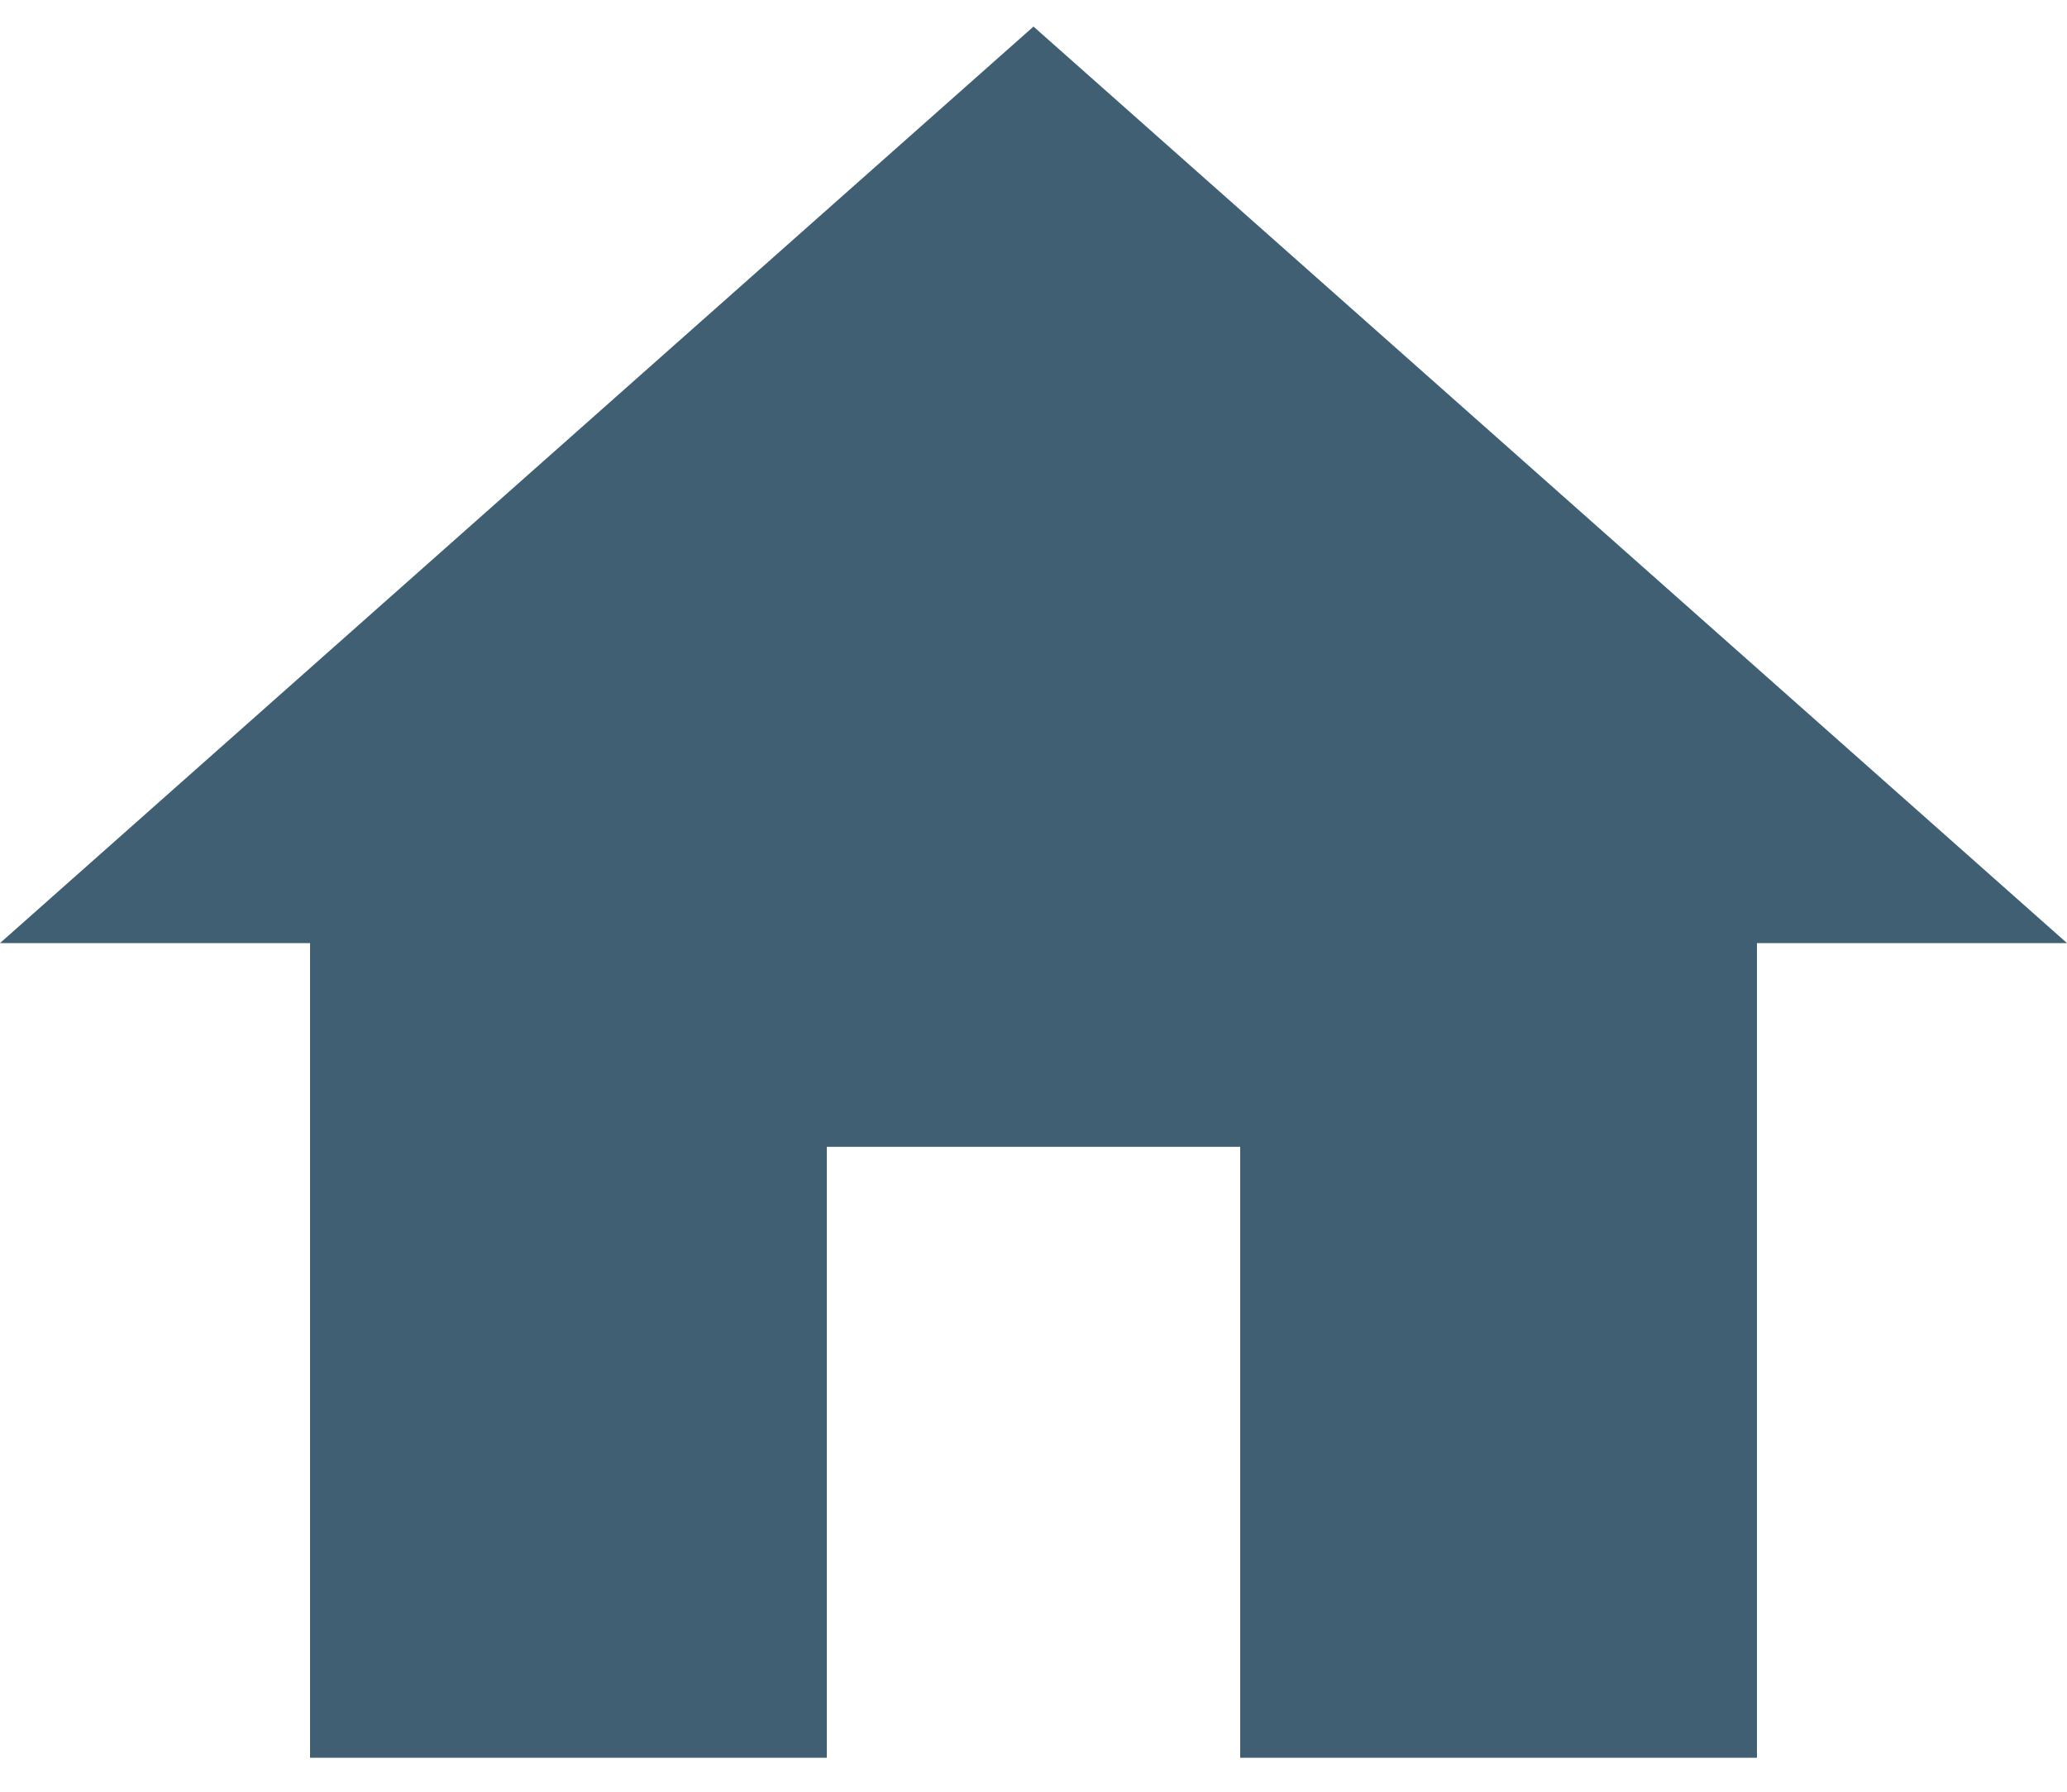 <svg width="45" height="39" viewBox="0 0 45 39" fill="none" xmlns="http://www.w3.org/2000/svg">
<path d="M18 38.261V24.962H27V38.261H38.25V20.528H45L22.5 0.578L0 20.528H6.75V38.261H18Z" fill="#405F73"/>
</svg>
